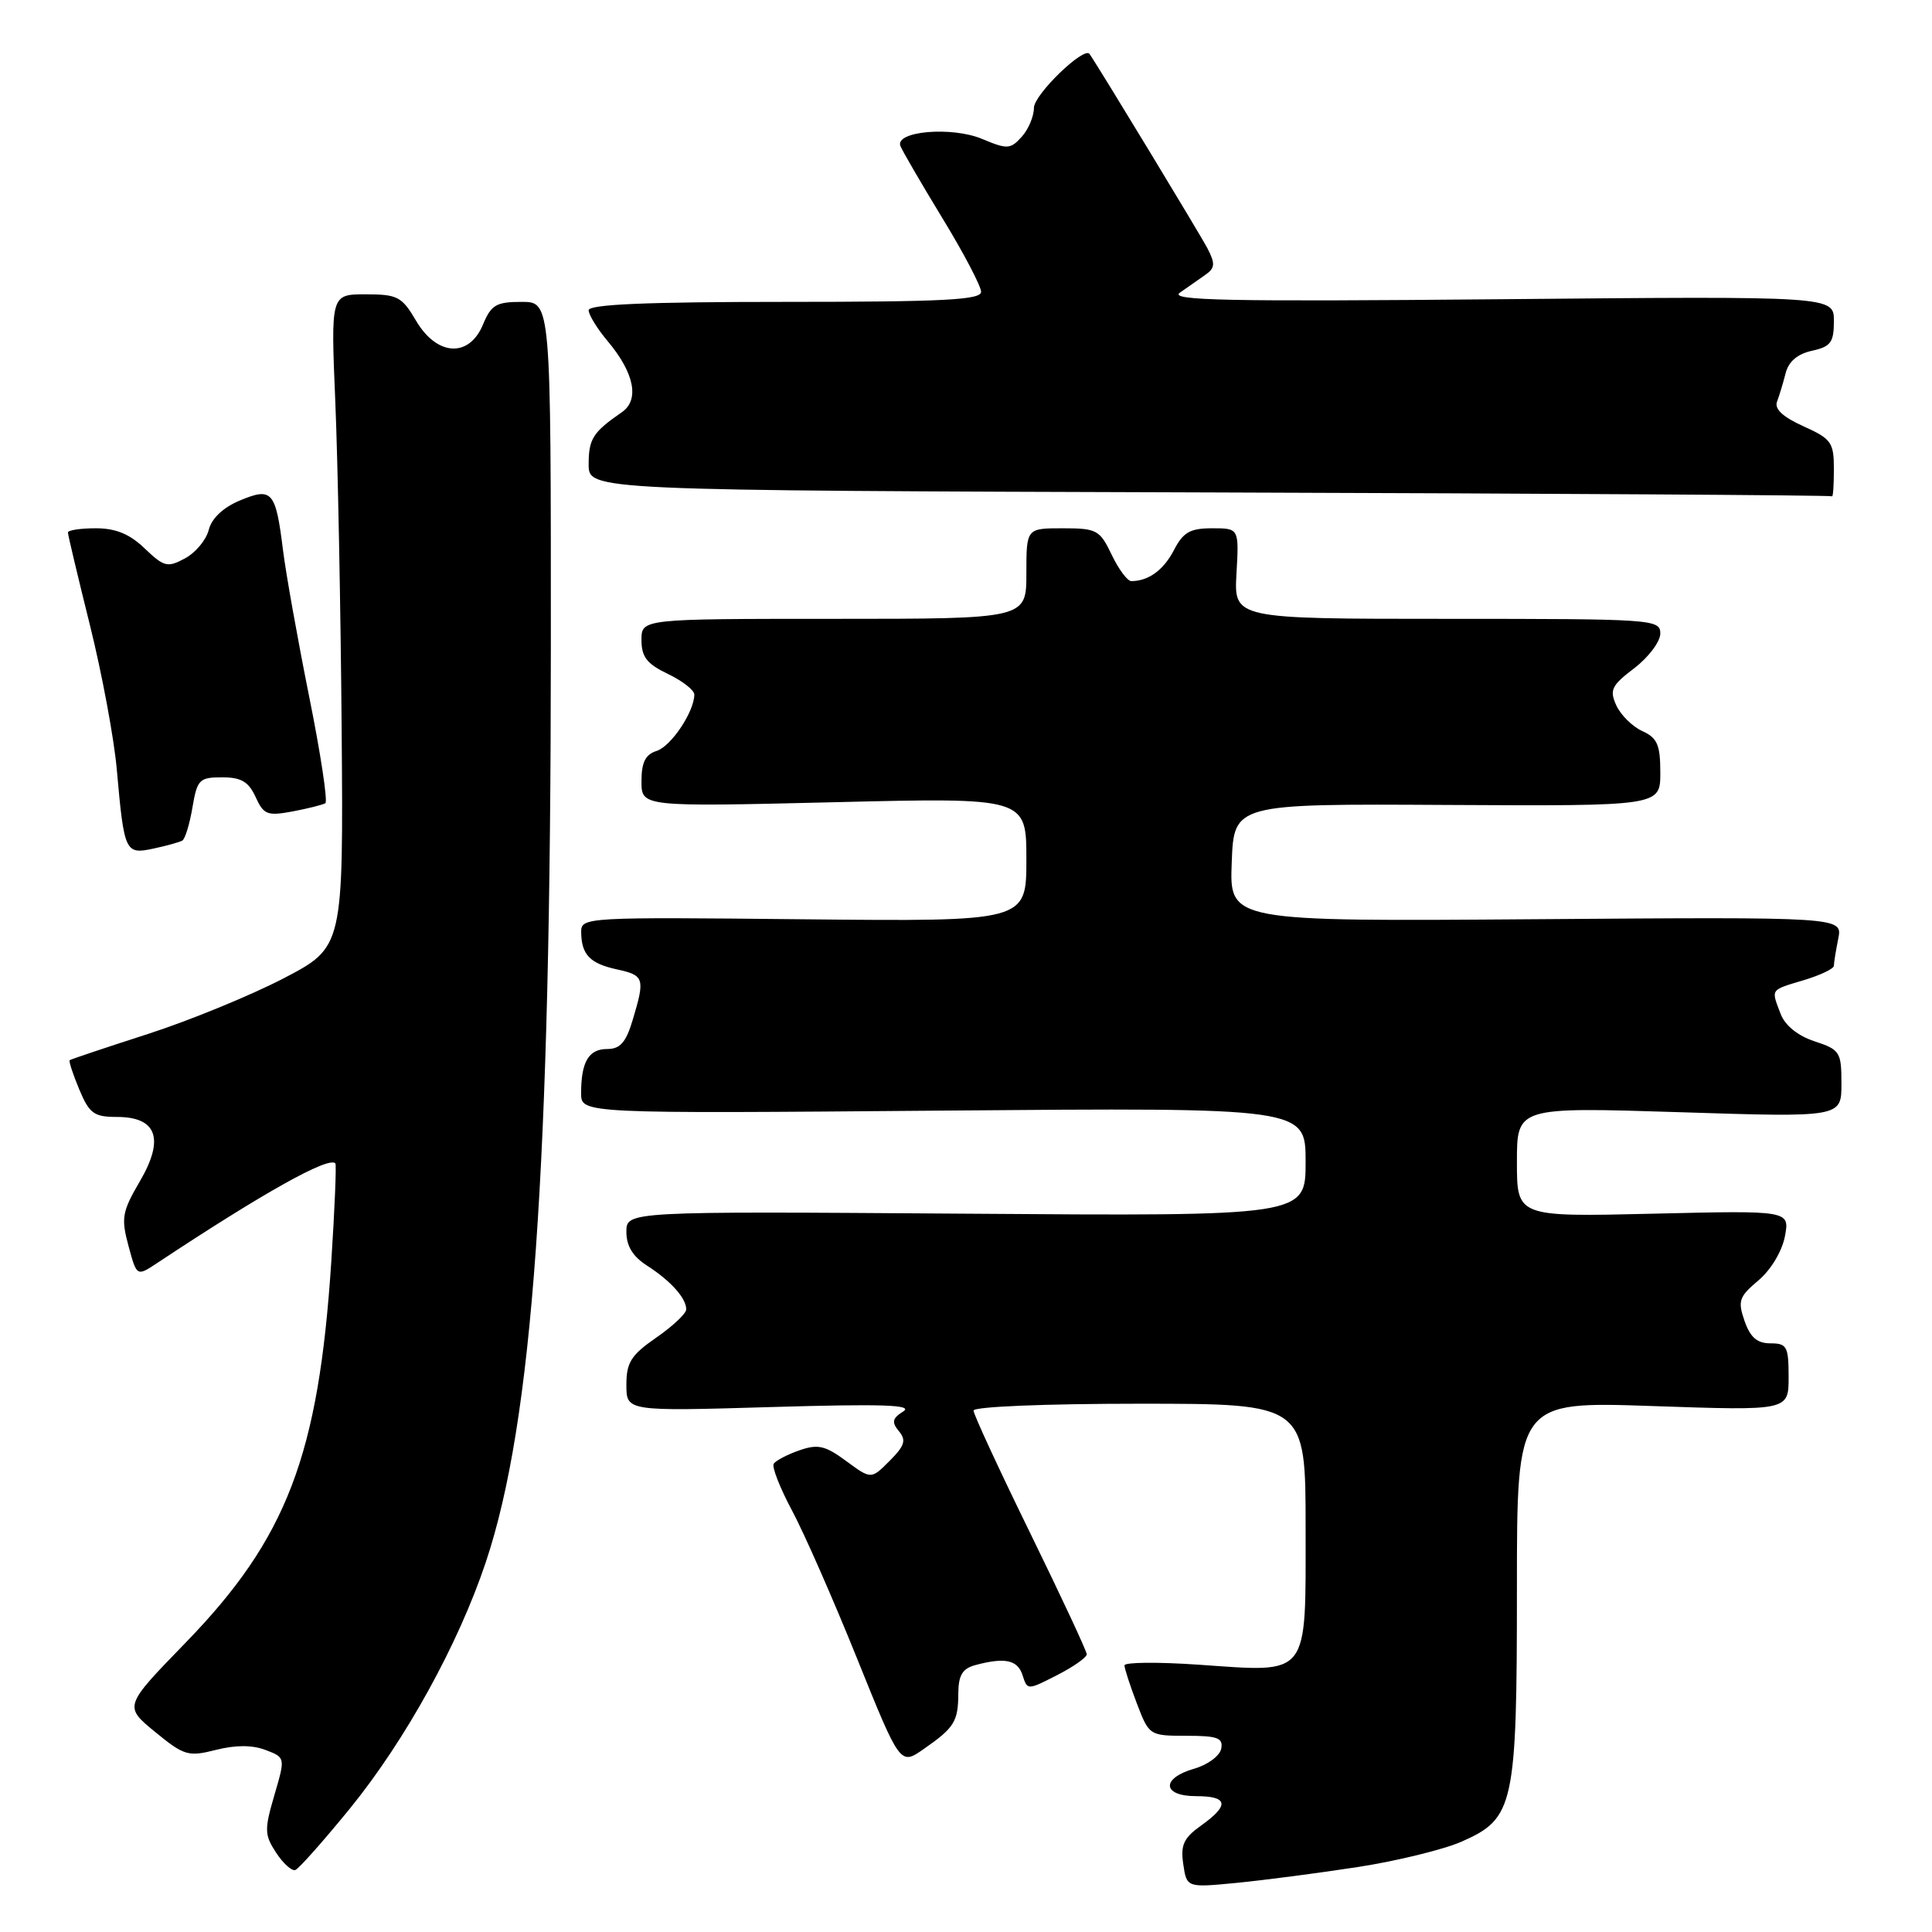 <?xml version="1.0" encoding="UTF-8" standalone="no"?>
<!DOCTYPE svg PUBLIC "-//W3C//DTD SVG 1.1//EN" "http://www.w3.org/Graphics/SVG/1.1/DTD/svg11.dtd" >
<svg xmlns="http://www.w3.org/2000/svg" xmlns:xlink="http://www.w3.org/1999/xlink" version="1.1" viewBox="0 0 256 256">
 <g >
 <path fill="currentColor"
d=" M 179.92 247.39 C 185.10 246.59 191.31 245.07 193.71 244.01 C 200.63 240.95 201.00 239.26 201.00 210.37 C 201.00 185.69 201.00 185.69 219.00 186.31 C 237.00 186.93 237.00 186.93 237.00 182.47 C 237.00 178.42 236.78 178.00 234.60 178.00 C 232.83 178.00 231.92 177.21 231.16 175.03 C 230.24 172.38 230.43 171.82 233.00 169.66 C 234.66 168.26 236.13 165.80 236.51 163.82 C 237.15 160.39 237.15 160.39 219.07 160.82 C 201.00 161.25 201.00 161.25 201.00 153.97 C 201.00 146.69 201.00 146.69 222.50 147.37 C 244.00 148.06 244.00 148.06 244.00 143.61 C 244.00 139.39 243.81 139.09 240.44 137.98 C 238.20 137.24 236.53 135.88 235.94 134.34 C 234.67 131.00 234.51 131.23 239.00 129.88 C 241.20 129.22 243.00 128.36 243.00 127.97 C 243.00 127.57 243.26 125.96 243.58 124.37 C 244.15 121.50 244.15 121.50 203.53 121.80 C 162.91 122.10 162.91 122.10 163.21 114.30 C 163.50 106.50 163.50 106.50 191.75 106.66 C 220.00 106.81 220.00 106.81 220.00 102.39 C 220.00 98.69 219.61 97.78 217.61 96.87 C 216.30 96.27 214.75 94.74 214.17 93.47 C 213.24 91.43 213.53 90.83 216.56 88.53 C 218.45 87.08 220.00 85.02 220.00 83.95 C 220.00 82.06 219.09 82.00 191.75 82.00 C 163.50 82.00 163.50 82.00 163.84 76.00 C 164.18 70.00 164.18 70.00 160.61 70.00 C 157.70 70.00 156.78 70.52 155.56 72.88 C 154.18 75.54 152.18 77.00 149.90 77.00 C 149.39 77.00 148.22 75.43 147.30 73.50 C 145.73 70.22 145.33 70.00 140.81 70.00 C 136.00 70.00 136.00 70.00 136.00 76.00 C 136.00 82.00 136.00 82.00 110.50 82.00 C 85.00 82.00 85.00 82.00 85.00 84.81 C 85.00 87.05 85.72 87.97 88.50 89.30 C 90.42 90.22 92.00 91.45 92.00 92.03 C 92.00 94.29 88.93 98.89 87.01 99.50 C 85.52 99.97 85.00 101.01 85.00 103.52 C 85.00 106.91 85.00 106.91 110.50 106.30 C 136.00 105.68 136.00 105.68 136.00 113.90 C 136.00 122.11 136.00 122.11 106.50 121.81 C 77.56 121.51 77.00 121.54 77.01 123.50 C 77.04 126.50 78.16 127.67 81.75 128.45 C 85.37 129.24 85.49 129.63 83.84 135.13 C 82.95 138.12 82.18 139.00 80.45 139.00 C 78.00 139.00 77.00 140.71 77.00 144.86 C 77.00 147.56 77.00 147.56 125.00 147.16 C 173.00 146.76 173.00 146.76 173.00 153.95 C 173.00 161.15 173.00 161.15 128.00 160.82 C 83.00 160.50 83.00 160.50 83.00 163.23 C 83.00 165.11 83.85 166.50 85.75 167.71 C 88.86 169.71 90.94 172.02 90.93 173.50 C 90.93 174.05 89.14 175.73 86.96 177.24 C 83.62 179.55 83.00 180.53 83.00 183.49 C 83.00 187.01 83.00 187.01 102.25 186.44 C 116.91 186.01 121.07 186.14 119.69 187.02 C 118.23 187.94 118.12 188.44 119.11 189.64 C 120.11 190.84 119.88 191.57 117.88 193.57 C 115.43 196.03 115.43 196.03 112.13 193.60 C 109.34 191.54 108.38 191.32 105.91 192.18 C 104.31 192.74 102.78 193.54 102.52 193.96 C 102.26 194.39 103.35 197.16 104.93 200.12 C 106.52 203.08 110.40 211.90 113.55 219.72 C 119.28 233.93 119.28 233.93 122.39 231.76 C 126.46 228.93 126.97 228.11 126.98 224.37 C 127.00 221.97 127.53 221.09 129.25 220.63 C 133.17 219.58 134.85 219.94 135.50 221.99 C 136.13 223.97 136.14 223.97 140.06 221.97 C 142.23 220.86 144.00 219.62 144.00 219.20 C 144.00 218.79 140.62 211.56 136.50 203.13 C 132.38 194.71 129.00 187.41 129.00 186.91 C 129.00 186.39 138.47 186.00 151.00 186.00 C 173.00 186.00 173.00 186.00 173.00 202.46 C 173.00 222.43 173.64 221.61 158.82 220.58 C 153.42 220.21 149.00 220.25 149.00 220.67 C 149.00 221.09 149.74 223.36 150.64 225.72 C 152.26 229.96 152.32 230.00 157.21 230.00 C 161.33 230.00 162.09 230.28 161.82 231.71 C 161.63 232.66 160.03 233.85 158.24 234.36 C 153.82 235.63 153.99 238.00 158.50 238.00 C 162.74 238.00 162.94 239.19 159.17 241.88 C 156.84 243.54 156.41 244.46 156.79 247.02 C 157.25 250.13 157.25 250.13 163.87 249.49 C 167.52 249.13 174.74 248.19 179.92 247.39 Z  M 46.38 239.62 C 53.72 230.59 60.73 217.88 64.37 207.00 C 70.60 188.38 72.97 155.16 72.99 85.75 C 73.00 40.00 73.00 40.00 69.12 40.00 C 65.75 40.00 65.08 40.40 64.00 43.00 C 62.16 47.44 57.90 47.20 55.13 42.50 C 53.25 39.30 52.67 39.00 48.45 39.00 C 43.83 39.00 43.83 39.00 44.43 53.25 C 44.76 61.09 45.14 80.55 45.27 96.50 C 45.50 125.50 45.50 125.50 37.59 129.63 C 33.24 131.89 25.14 135.22 19.59 137.01 C 14.04 138.80 9.38 140.36 9.24 140.48 C 9.09 140.60 9.66 142.34 10.50 144.35 C 11.84 147.55 12.45 148.00 15.48 148.00 C 20.80 148.00 21.83 150.90 18.52 156.55 C 16.18 160.56 16.03 161.39 17.02 165.07 C 18.12 169.15 18.12 169.15 20.81 167.37 C 34.92 158.02 43.61 153.17 44.44 154.16 C 44.59 154.35 44.35 160.19 43.90 167.13 C 42.22 192.85 38.02 203.83 24.59 217.67 C 16.41 226.09 16.41 226.09 20.54 229.48 C 24.40 232.64 24.94 232.80 28.61 231.87 C 31.23 231.21 33.42 231.21 35.18 231.88 C 37.82 232.88 37.82 232.88 36.35 237.89 C 35.02 242.44 35.04 243.13 36.58 245.48 C 37.51 246.91 38.66 247.94 39.12 247.79 C 39.59 247.63 42.85 243.95 46.38 239.62 Z  M 24.16 111.38 C 24.53 111.16 25.13 109.19 25.50 106.99 C 26.13 103.29 26.41 103.00 29.43 103.00 C 31.96 103.00 32.94 103.58 33.87 105.61 C 34.94 107.96 35.42 108.14 38.77 107.52 C 40.81 107.13 42.77 106.64 43.11 106.43 C 43.45 106.22 42.49 99.85 40.96 92.27 C 39.44 84.70 37.88 75.98 37.50 72.90 C 36.53 65.08 36.06 64.53 31.78 66.32 C 29.56 67.25 28.05 68.68 27.66 70.21 C 27.33 71.54 25.91 73.24 24.51 73.99 C 22.19 75.24 21.74 75.12 19.18 72.68 C 17.19 70.76 15.34 70.00 12.70 70.00 C 10.66 70.00 9.00 70.25 9.00 70.56 C 9.00 70.87 10.31 76.38 11.91 82.81 C 13.51 89.24 15.12 97.88 15.48 102.00 C 16.45 112.94 16.59 113.25 20.34 112.44 C 22.08 112.07 23.80 111.59 24.16 111.38 Z  M 243.00 62.15 C 243.00 58.62 242.66 58.15 238.96 56.48 C 236.26 55.27 235.10 54.19 235.46 53.24 C 235.76 52.45 236.27 50.76 236.60 49.47 C 236.99 47.91 238.17 46.90 240.09 46.48 C 242.59 45.93 243.00 45.37 243.00 42.54 C 243.00 39.24 243.00 39.24 198.75 39.65 C 162.61 39.98 154.84 39.82 156.34 38.78 C 157.35 38.08 158.87 37.01 159.71 36.42 C 161.00 35.52 161.05 34.95 160.00 32.92 C 159.04 31.08 145.67 9.03 144.37 7.15 C 143.65 6.10 137.00 12.54 137.00 14.29 C 137.00 15.42 136.27 17.15 135.38 18.13 C 133.89 19.78 133.47 19.81 130.14 18.41 C 126.10 16.72 118.54 17.38 119.31 19.35 C 119.56 19.98 122.06 24.29 124.88 28.92 C 127.70 33.54 130.00 37.93 130.00 38.67 C 130.00 39.74 125.02 40.00 104.00 40.00 C 85.68 40.00 78.00 40.33 78.00 41.11 C 78.00 41.71 79.13 43.55 80.50 45.18 C 84.06 49.41 84.77 52.98 82.40 54.62 C 78.56 57.27 78.00 58.15 78.00 61.53 C 78.00 64.99 78.00 64.99 160.25 65.25 C 205.49 65.39 242.61 65.62 242.75 65.76 C 242.89 65.89 243.00 64.27 243.00 62.15 Z "/>
</g>
</svg>